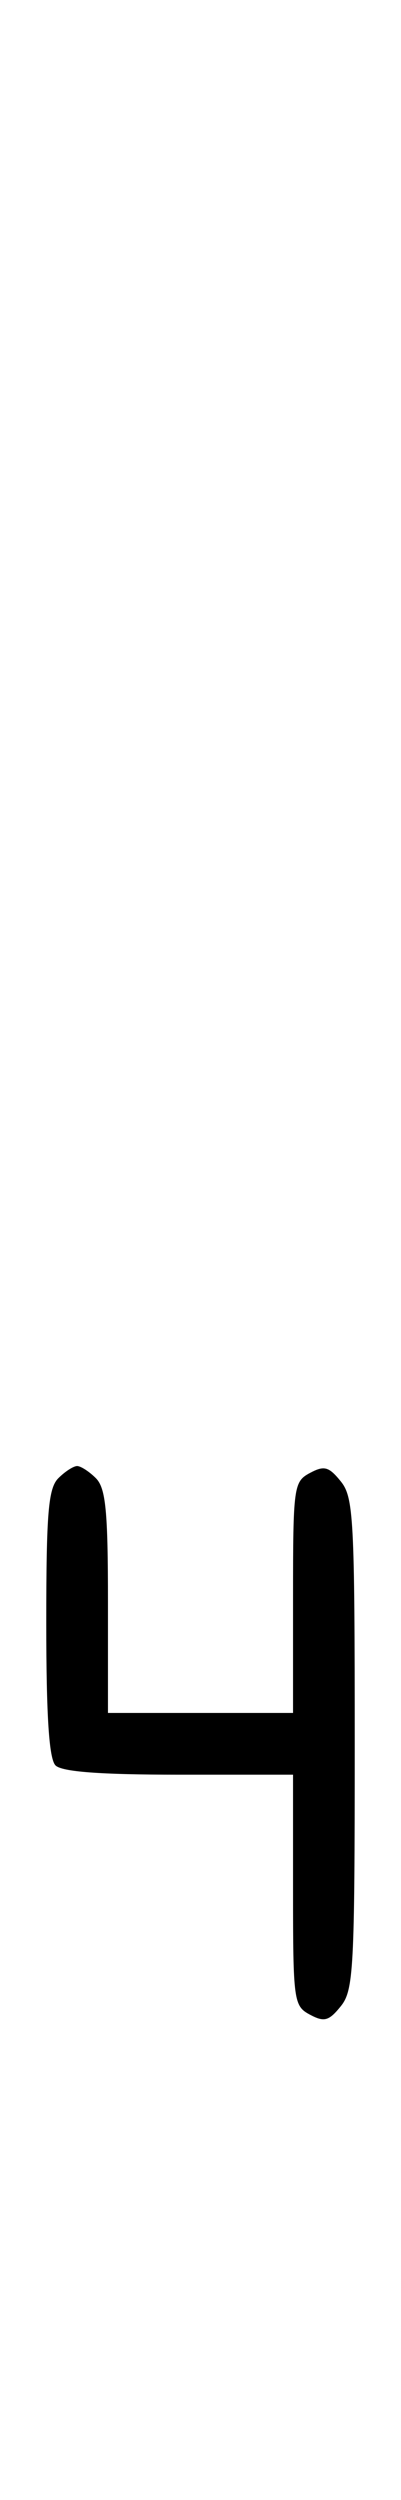 <svg xmlns="http://www.w3.org/2000/svg" width="52" height="324" viewBox="0 0 52 324" version="1.1">
	<path d="M 7.571 191.571 C 6.264 192.878, 6 196.042, 6 210.371 C 6 222.438, 6.360 227.960, 7.200 228.800 C 8.025 229.625, 13.022 230, 23.200 230 L 38 230 38 244.965 C 38 259.324, 38.088 259.977, 40.183 261.098 C 42.042 262.093, 42.636 261.933, 44.183 260.022 C 45.854 257.959, 46 255.222, 46 226 C 46 196.778, 45.854 194.041, 44.183 191.978 C 42.636 190.067, 42.042 189.907, 40.183 190.902 C 38.088 192.023, 38 192.676, 38 207.035 L 38 222 26 222 L 14 222 14 207.571 C 14 195.788, 13.712 192.855, 12.429 191.571 C 11.564 190.707, 10.471 190, 10 190 C 9.529 190, 8.436 190.707, 7.571 191.571 " stroke="none" fill="black" fill-rule="evenodd"/>
</svg>